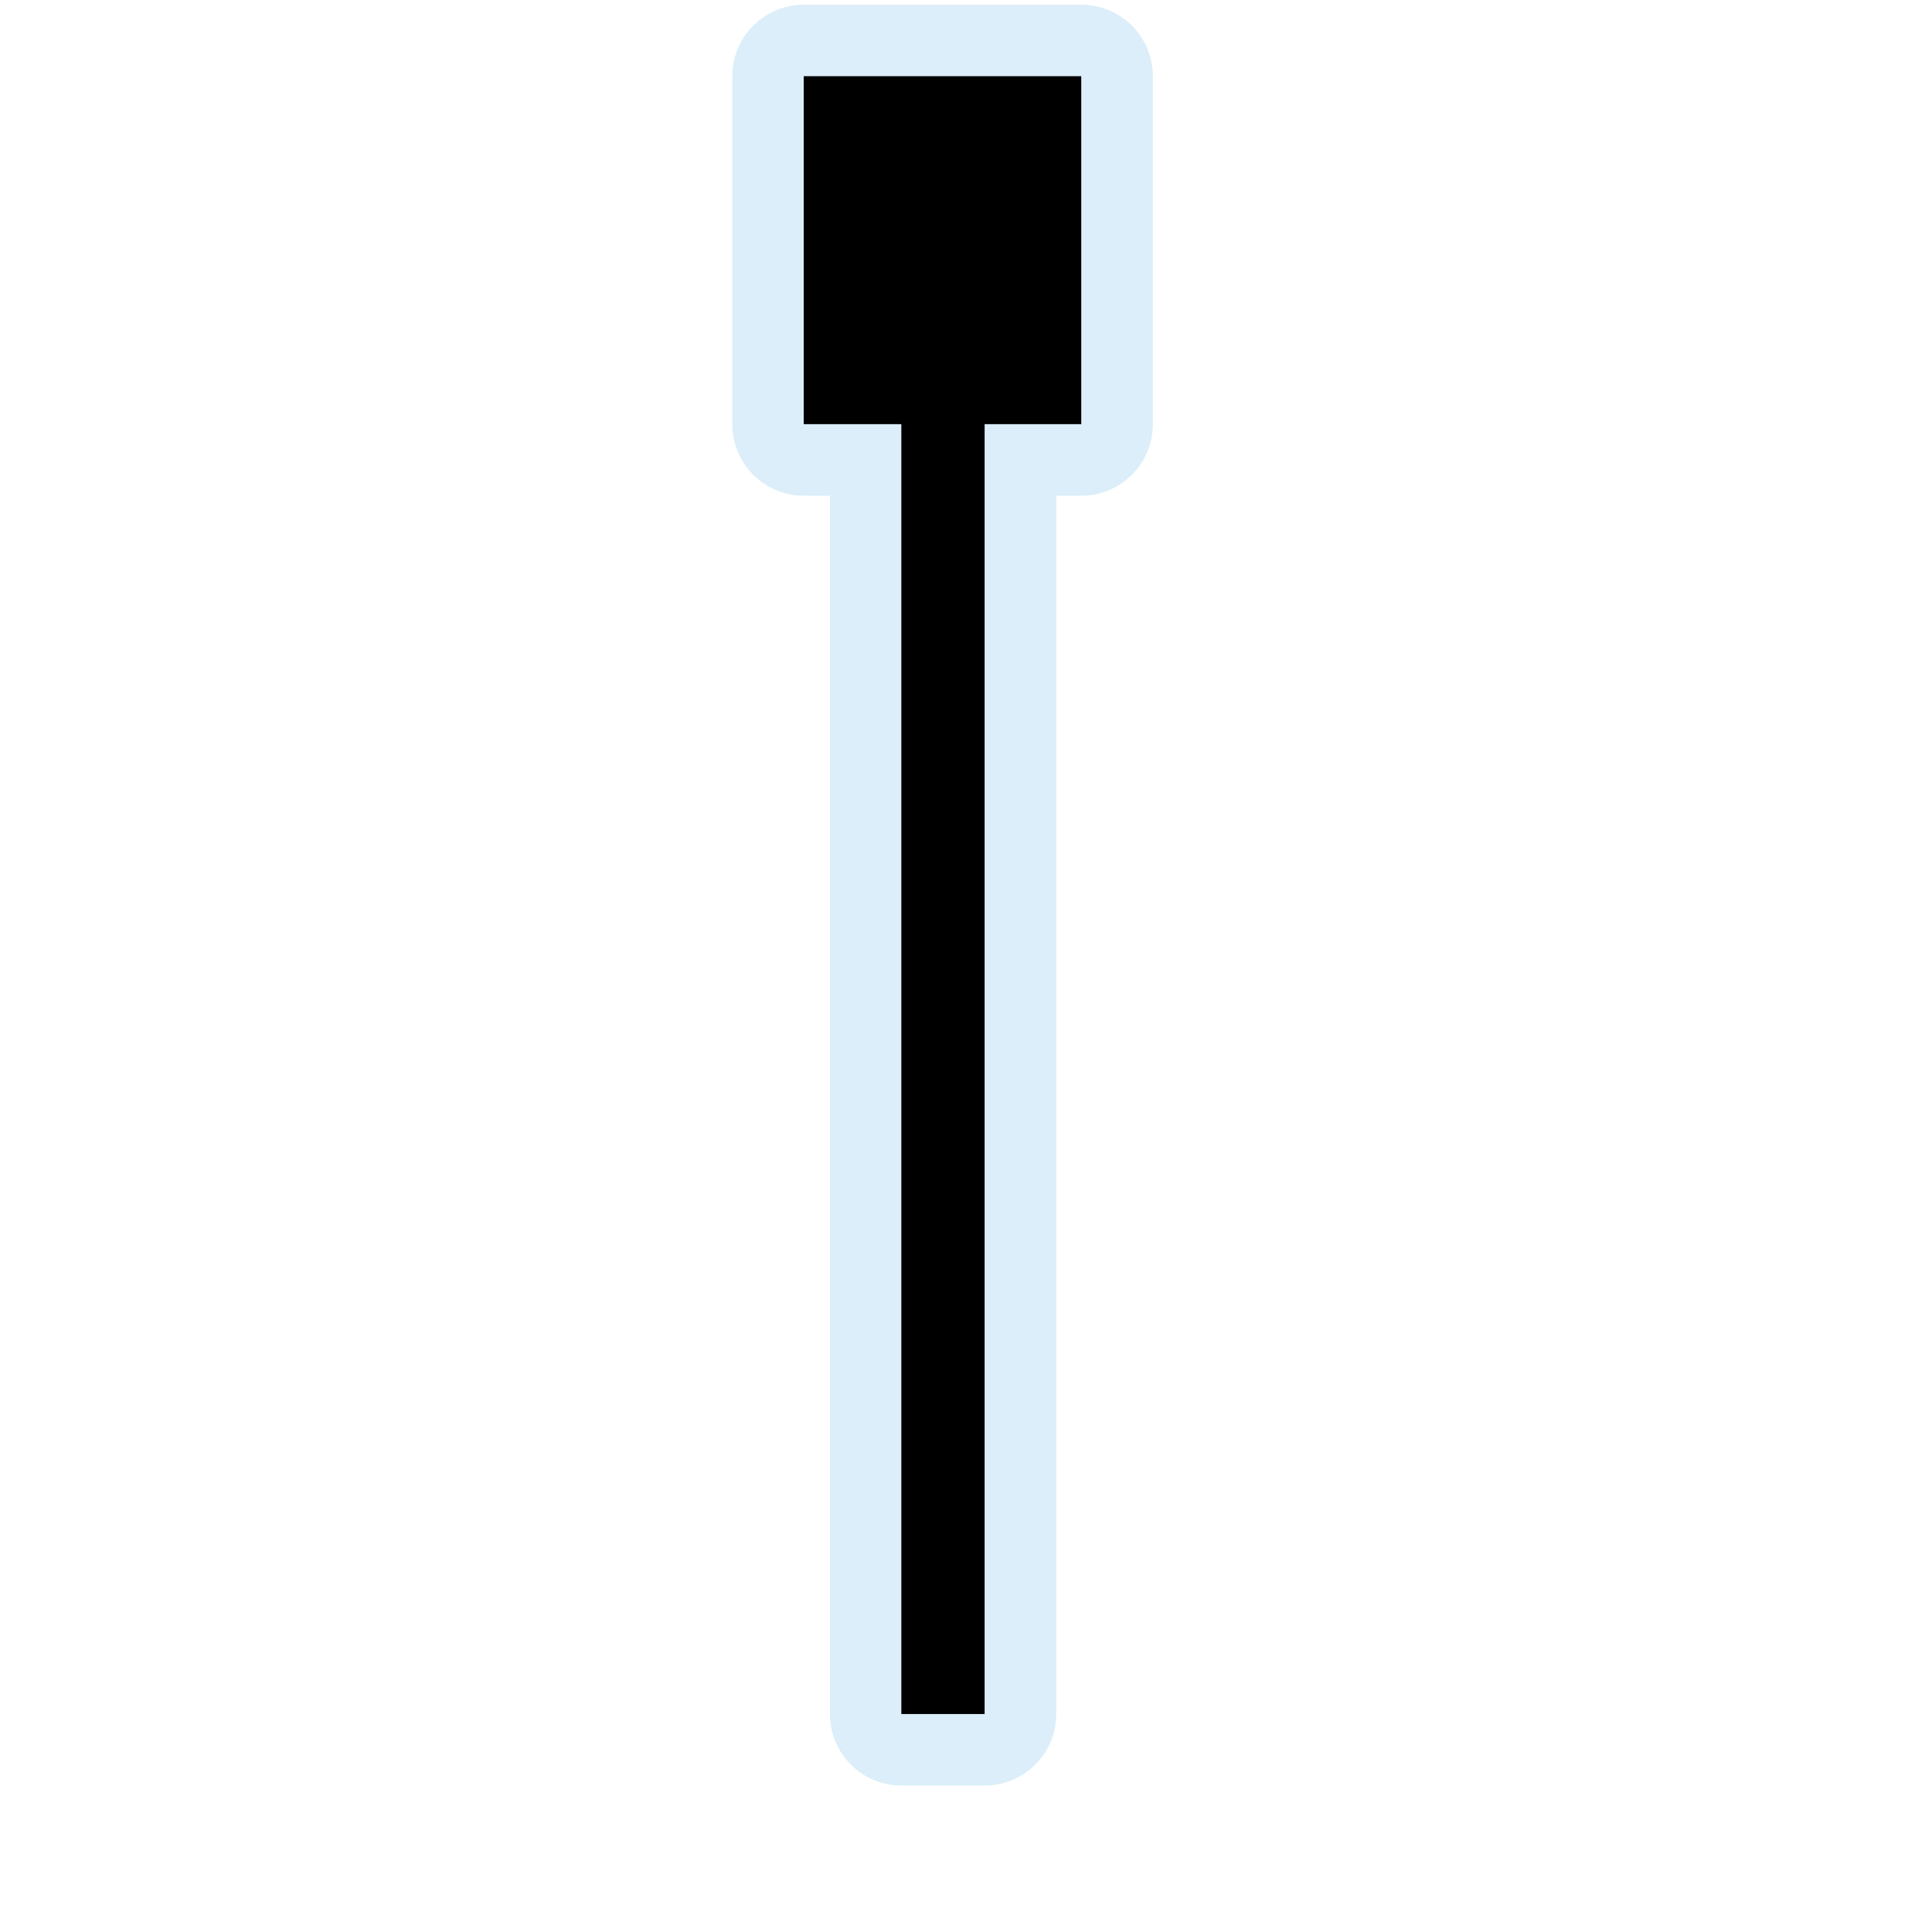 <svg width="48" height="48" viewBox="0 0 580 580" fill="none" xmlns="http://www.w3.org/2000/svg">
<path opacity="0.426" d="M241.312 1.406C238.493 1.405 235.701 1.96 233.096 3.039C230.491 4.117 228.124 5.699 226.13 7.692C224.136 9.686 222.555 12.053 221.476 14.658C220.398 17.263 219.843 20.055 219.844 22.875V127.344C219.843 130.163 220.398 132.955 221.476 135.56C222.555 138.166 224.136 140.533 226.13 142.526C228.124 144.52 230.491 146.101 233.096 147.18C235.701 148.259 238.493 148.813 241.312 148.812H249.156V514.562C249.155 517.382 249.71 520.174 250.789 522.779C251.867 525.384 253.449 527.751 255.442 529.745C257.436 531.739 259.803 533.32 262.408 534.399C265.013 535.477 267.805 536.032 270.625 536.031H295.625C298.445 536.032 301.237 535.477 303.842 534.399C306.447 533.32 308.814 531.739 310.808 529.745C312.801 527.751 314.383 525.384 315.461 522.779C316.54 520.174 317.095 517.382 317.094 514.562V148.812H324.625C327.445 148.813 330.237 148.259 332.842 147.18C335.447 146.101 337.814 144.52 339.808 142.526C341.801 140.533 343.383 138.166 344.461 135.56C345.54 132.955 346.095 130.163 346.094 127.344V22.875C346.095 20.055 345.54 17.263 344.461 14.658C343.383 12.053 341.801 9.686 339.808 7.692C337.814 5.699 335.447 4.117 332.842 3.039C330.237 1.96 327.445 1.405 324.625 1.406H241.312Z" fill="#ACD8F3" />
<path d="M283.088 514.562V68.822" stroke="black" stroke-width="25" />
<path d="M324.601 22.871H241.277V127.335H324.601V22.871Z" fill="black" />
</svg>